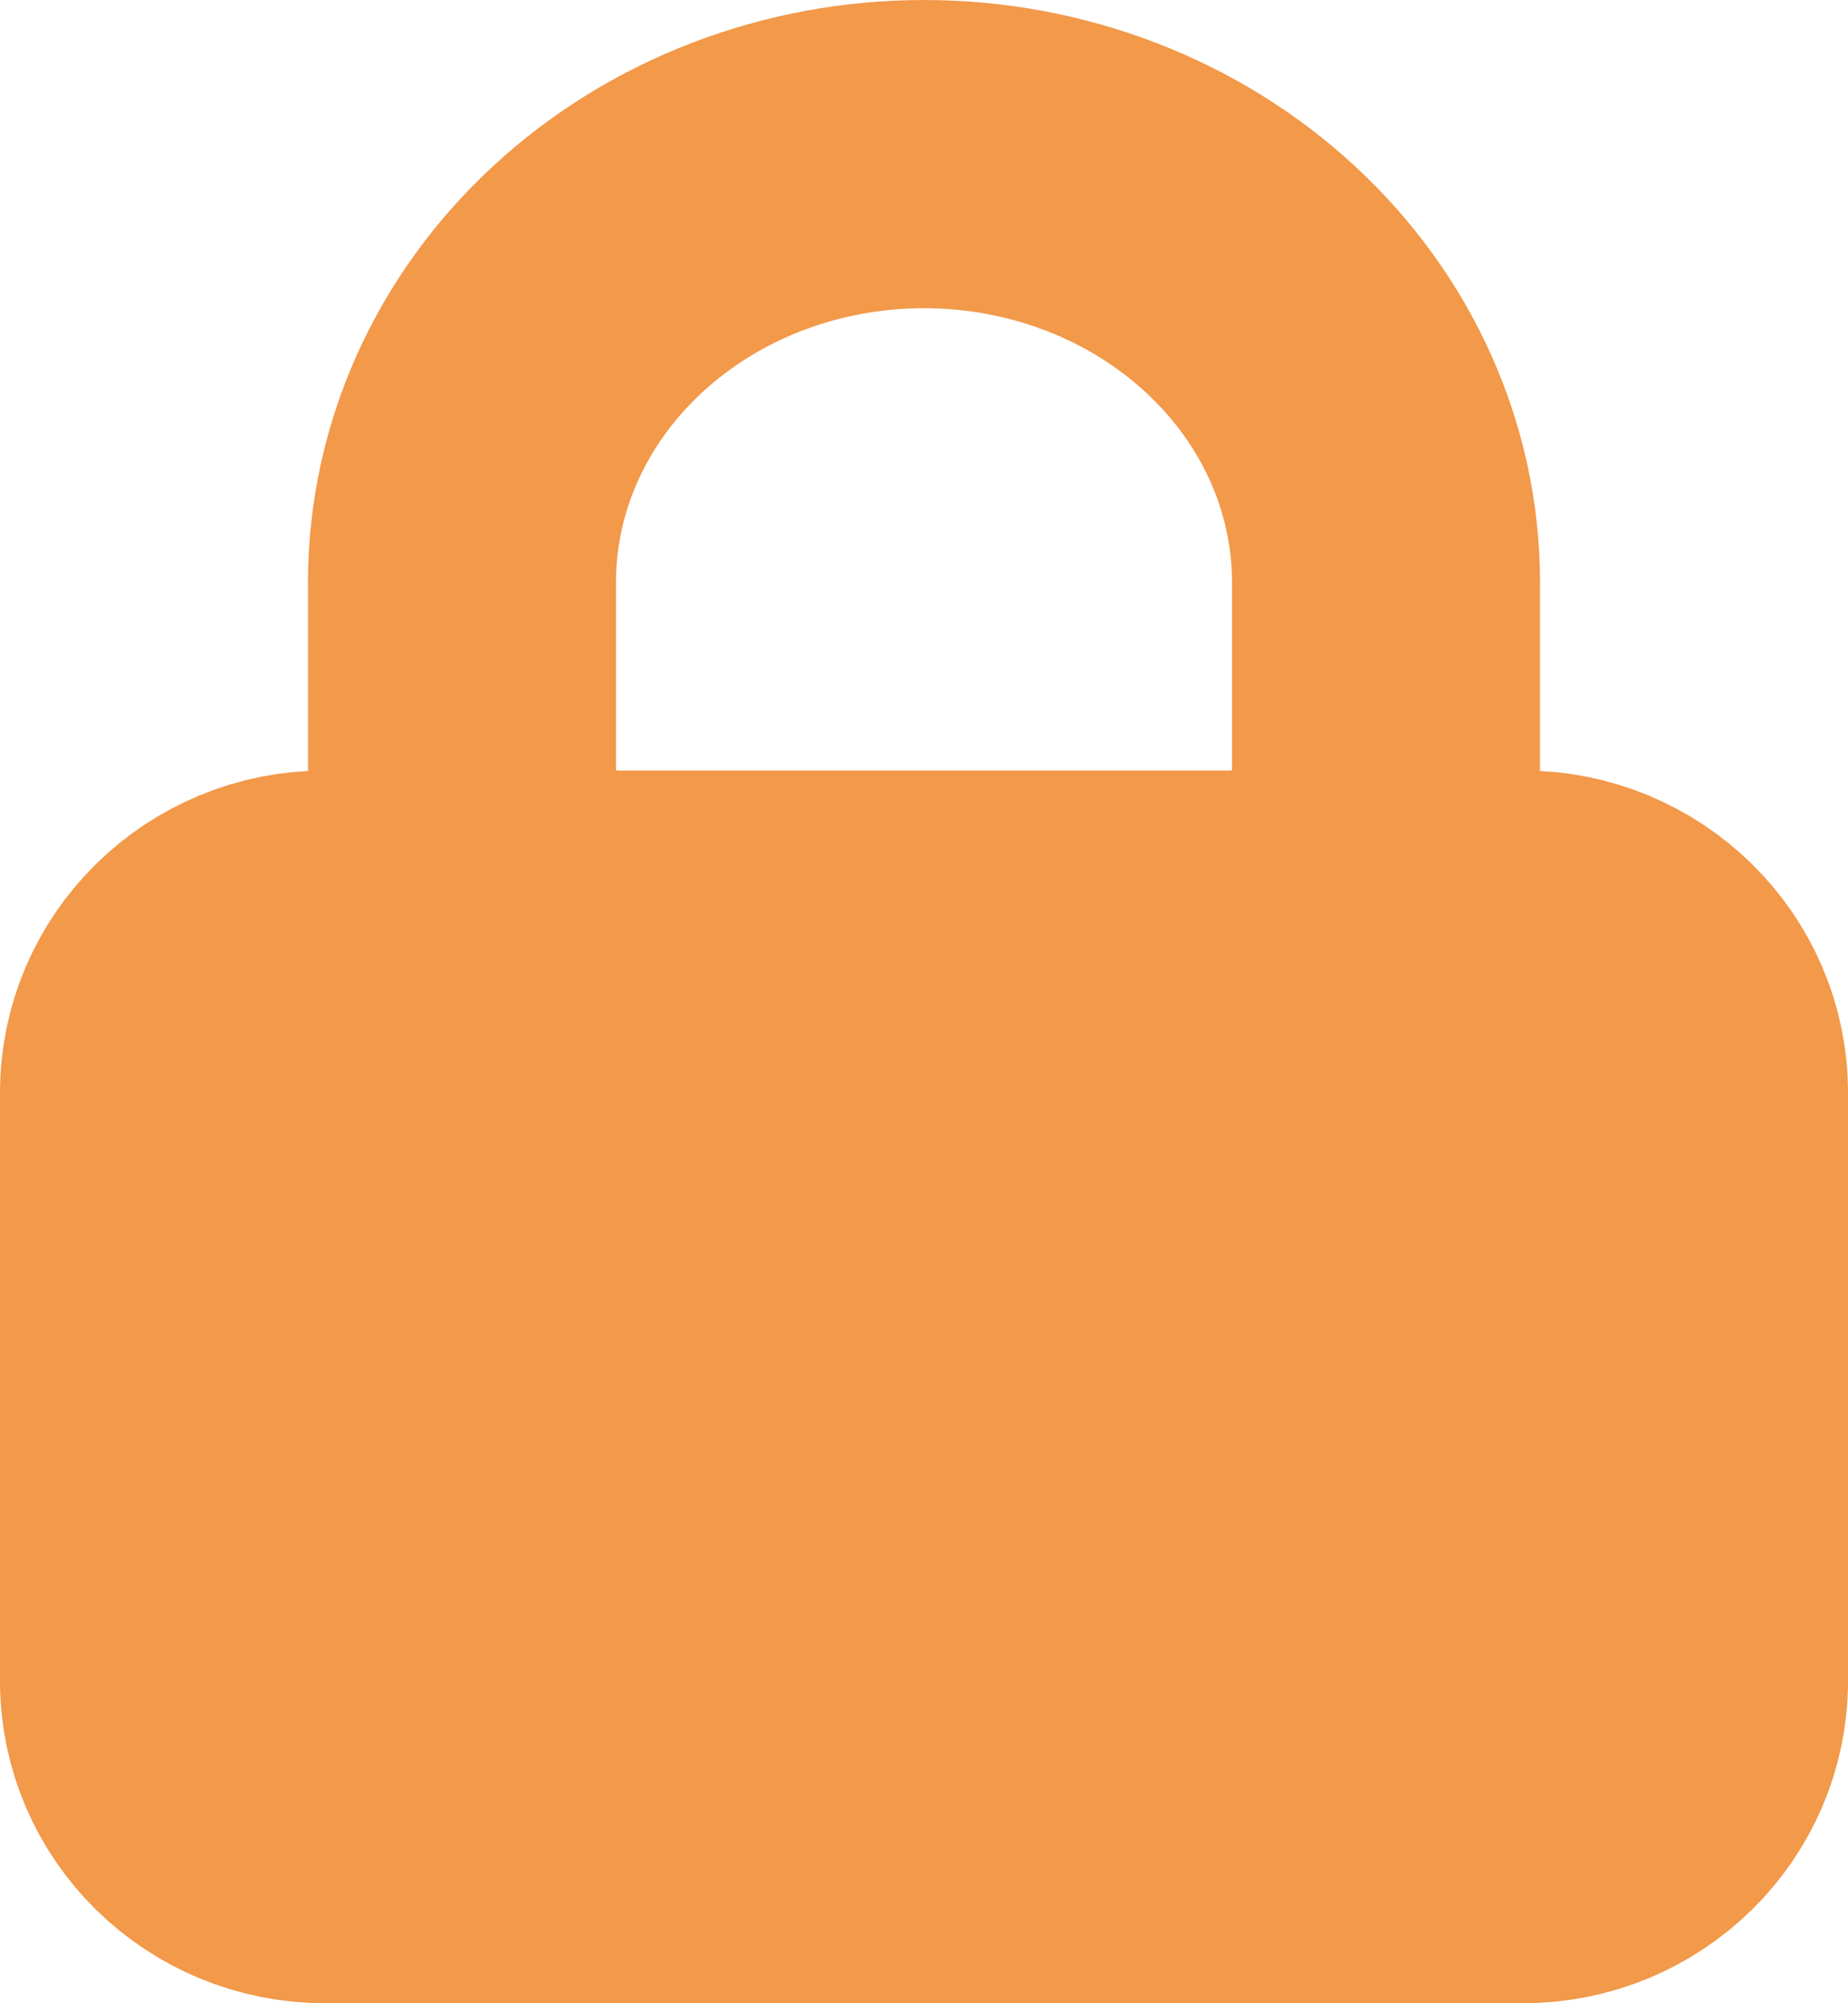 <svg width="12" height="13" viewBox="0 0 12 13" fill="none" xmlns="http://www.w3.org/2000/svg">
<path d="M9.889 6H2.111C1.497 6 1 6.488 1 7.091V10.909C1 11.512 1.497 12 2.111 12H9.889C10.502 12 11 11.512 11 10.909V7.091C11 6.488 10.502 6 9.889 6Z" fill="#F2994A" stroke="#F2994A" stroke-width="2" stroke-linecap="round" stroke-linejoin="round"/>
<path d="M3 6V3.778C3 3.041 3.316 2.335 3.879 1.814C4.441 1.293 5.204 1 6 1C6.796 1 7.559 1.293 8.121 1.814C8.684 2.335 9 3.041 9 3.778V6" stroke="#F2994A" stroke-width="2" stroke-linecap="round" stroke-linejoin="round"/>
</svg>
